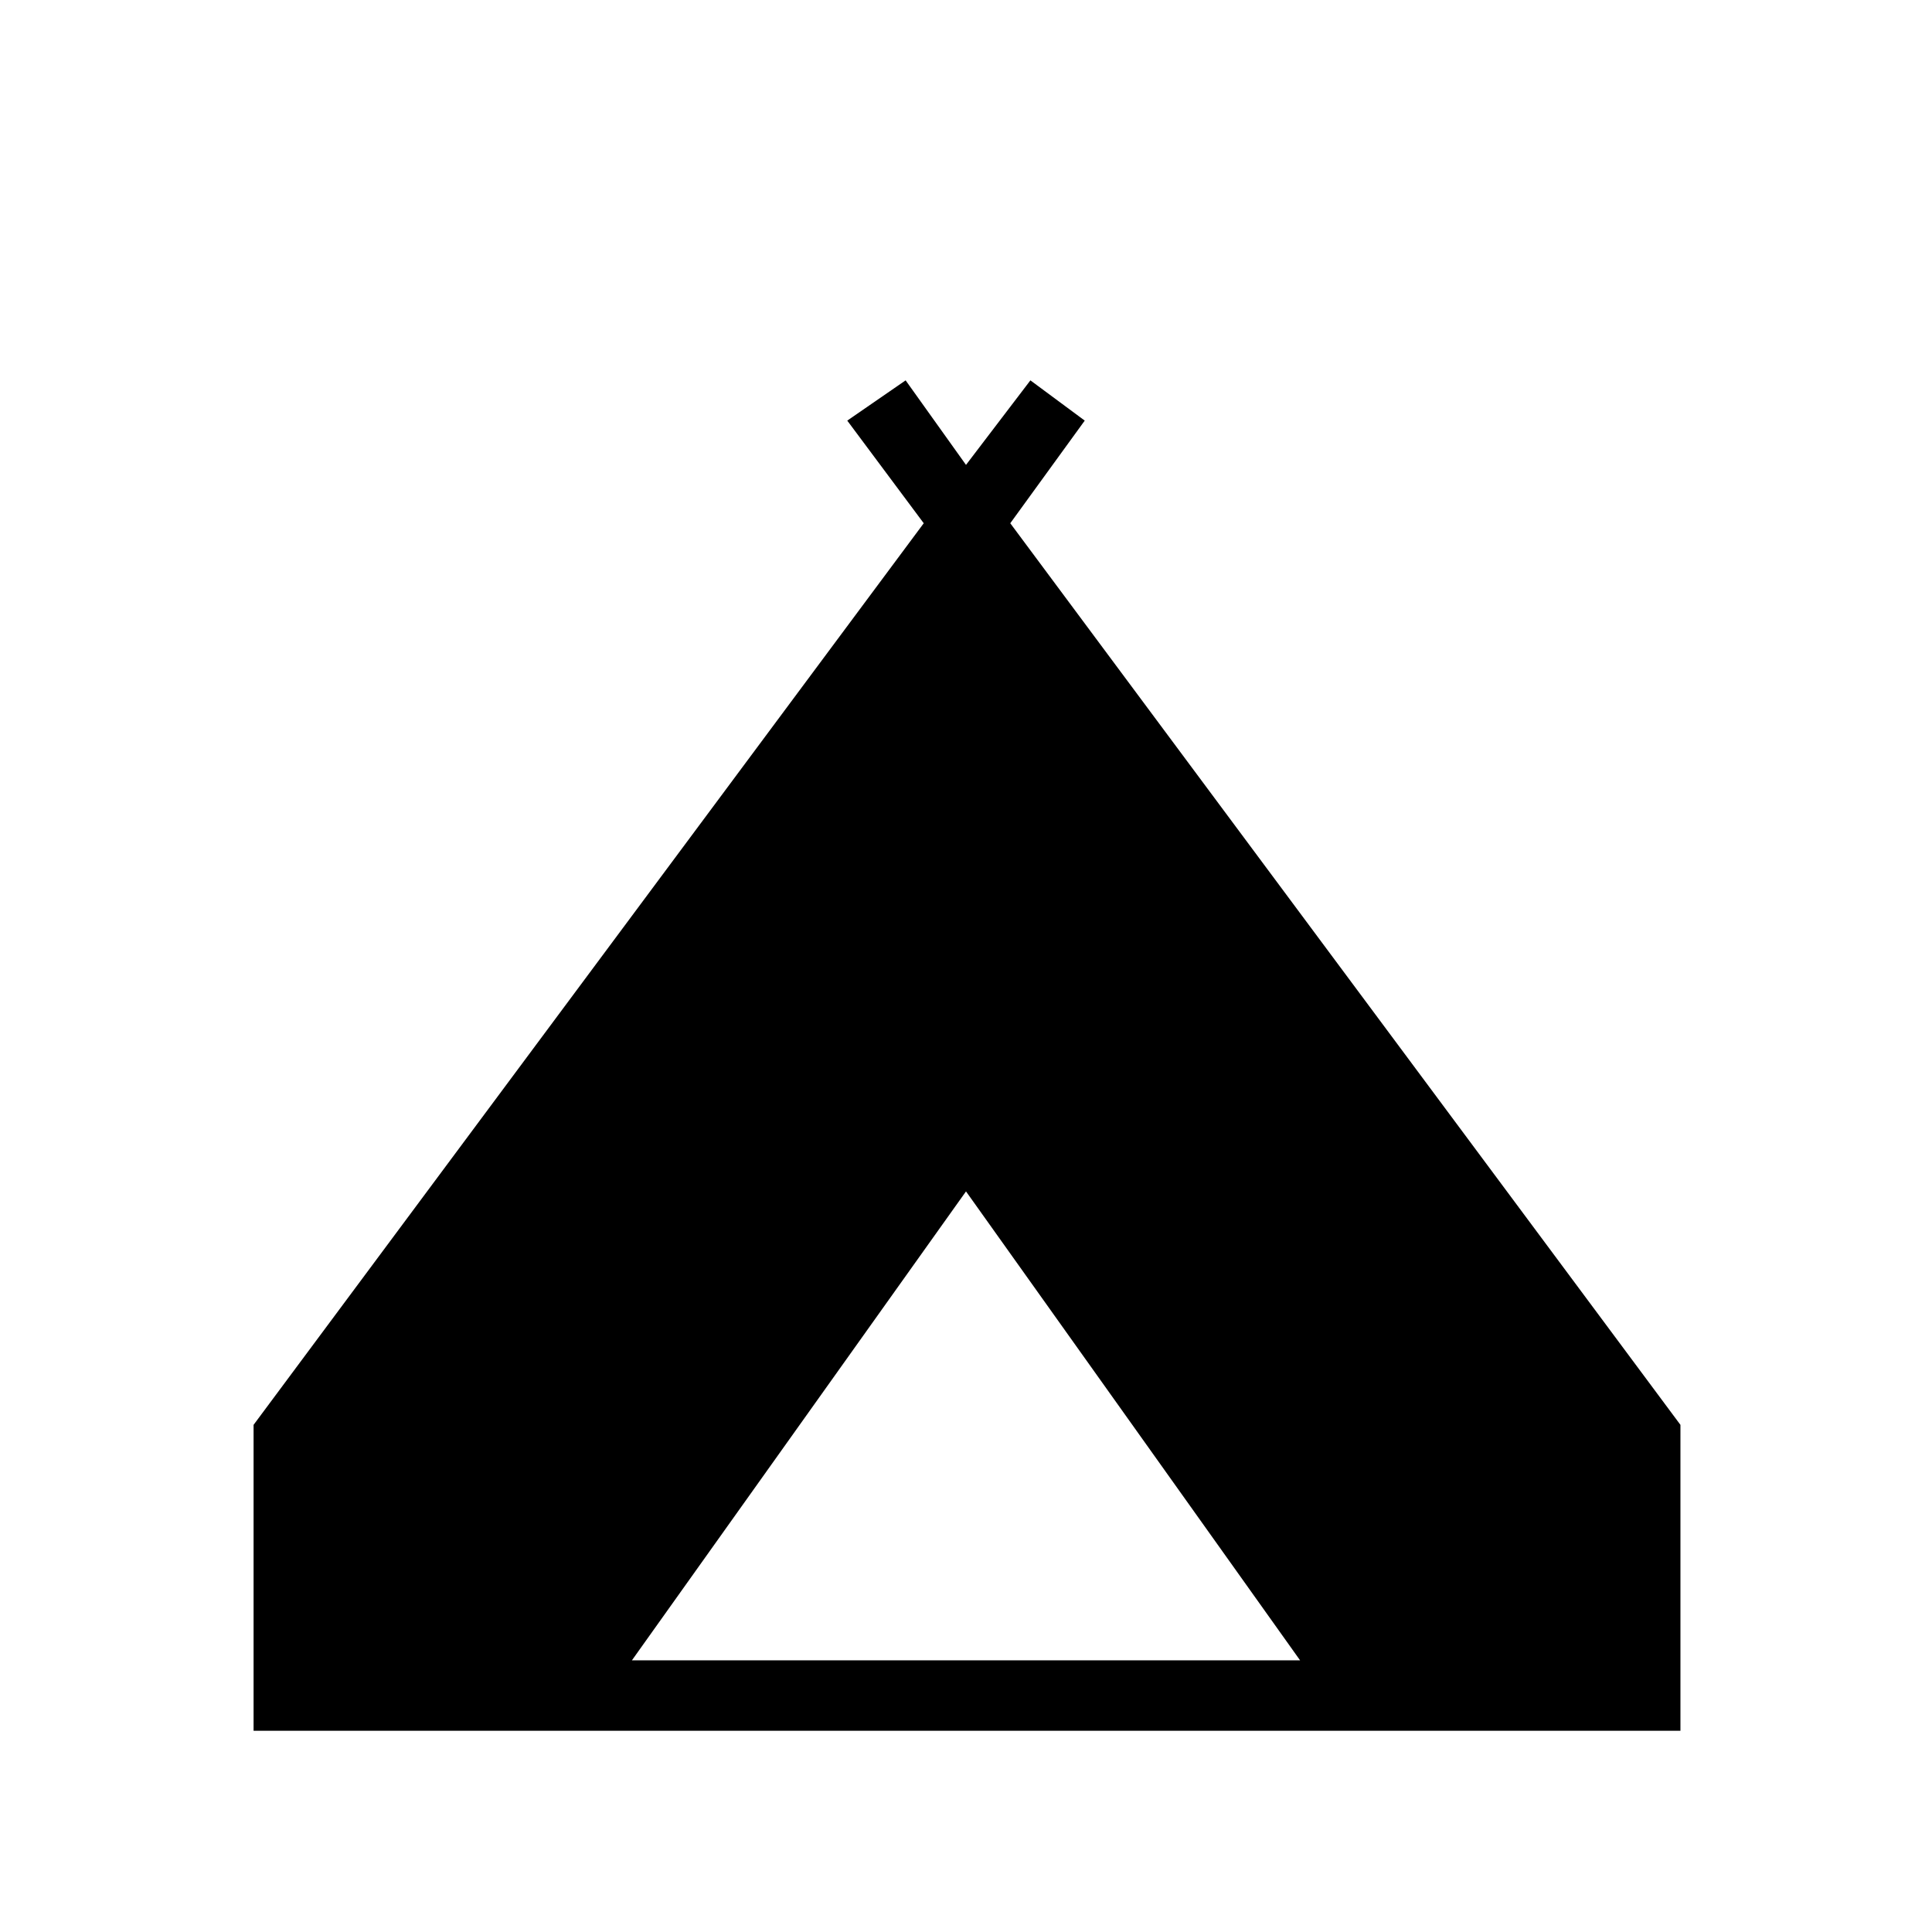 <svg xmlns="http://www.w3.org/2000/svg" height="48" viewBox="0 -960 960 960" width="48"><path d="M126-100v-152l333-448-38-51 29-20 30 42 32-42 27 20-37 51 333 448v152H126Zm188-35h332L480-368 314-135Z"/></svg>